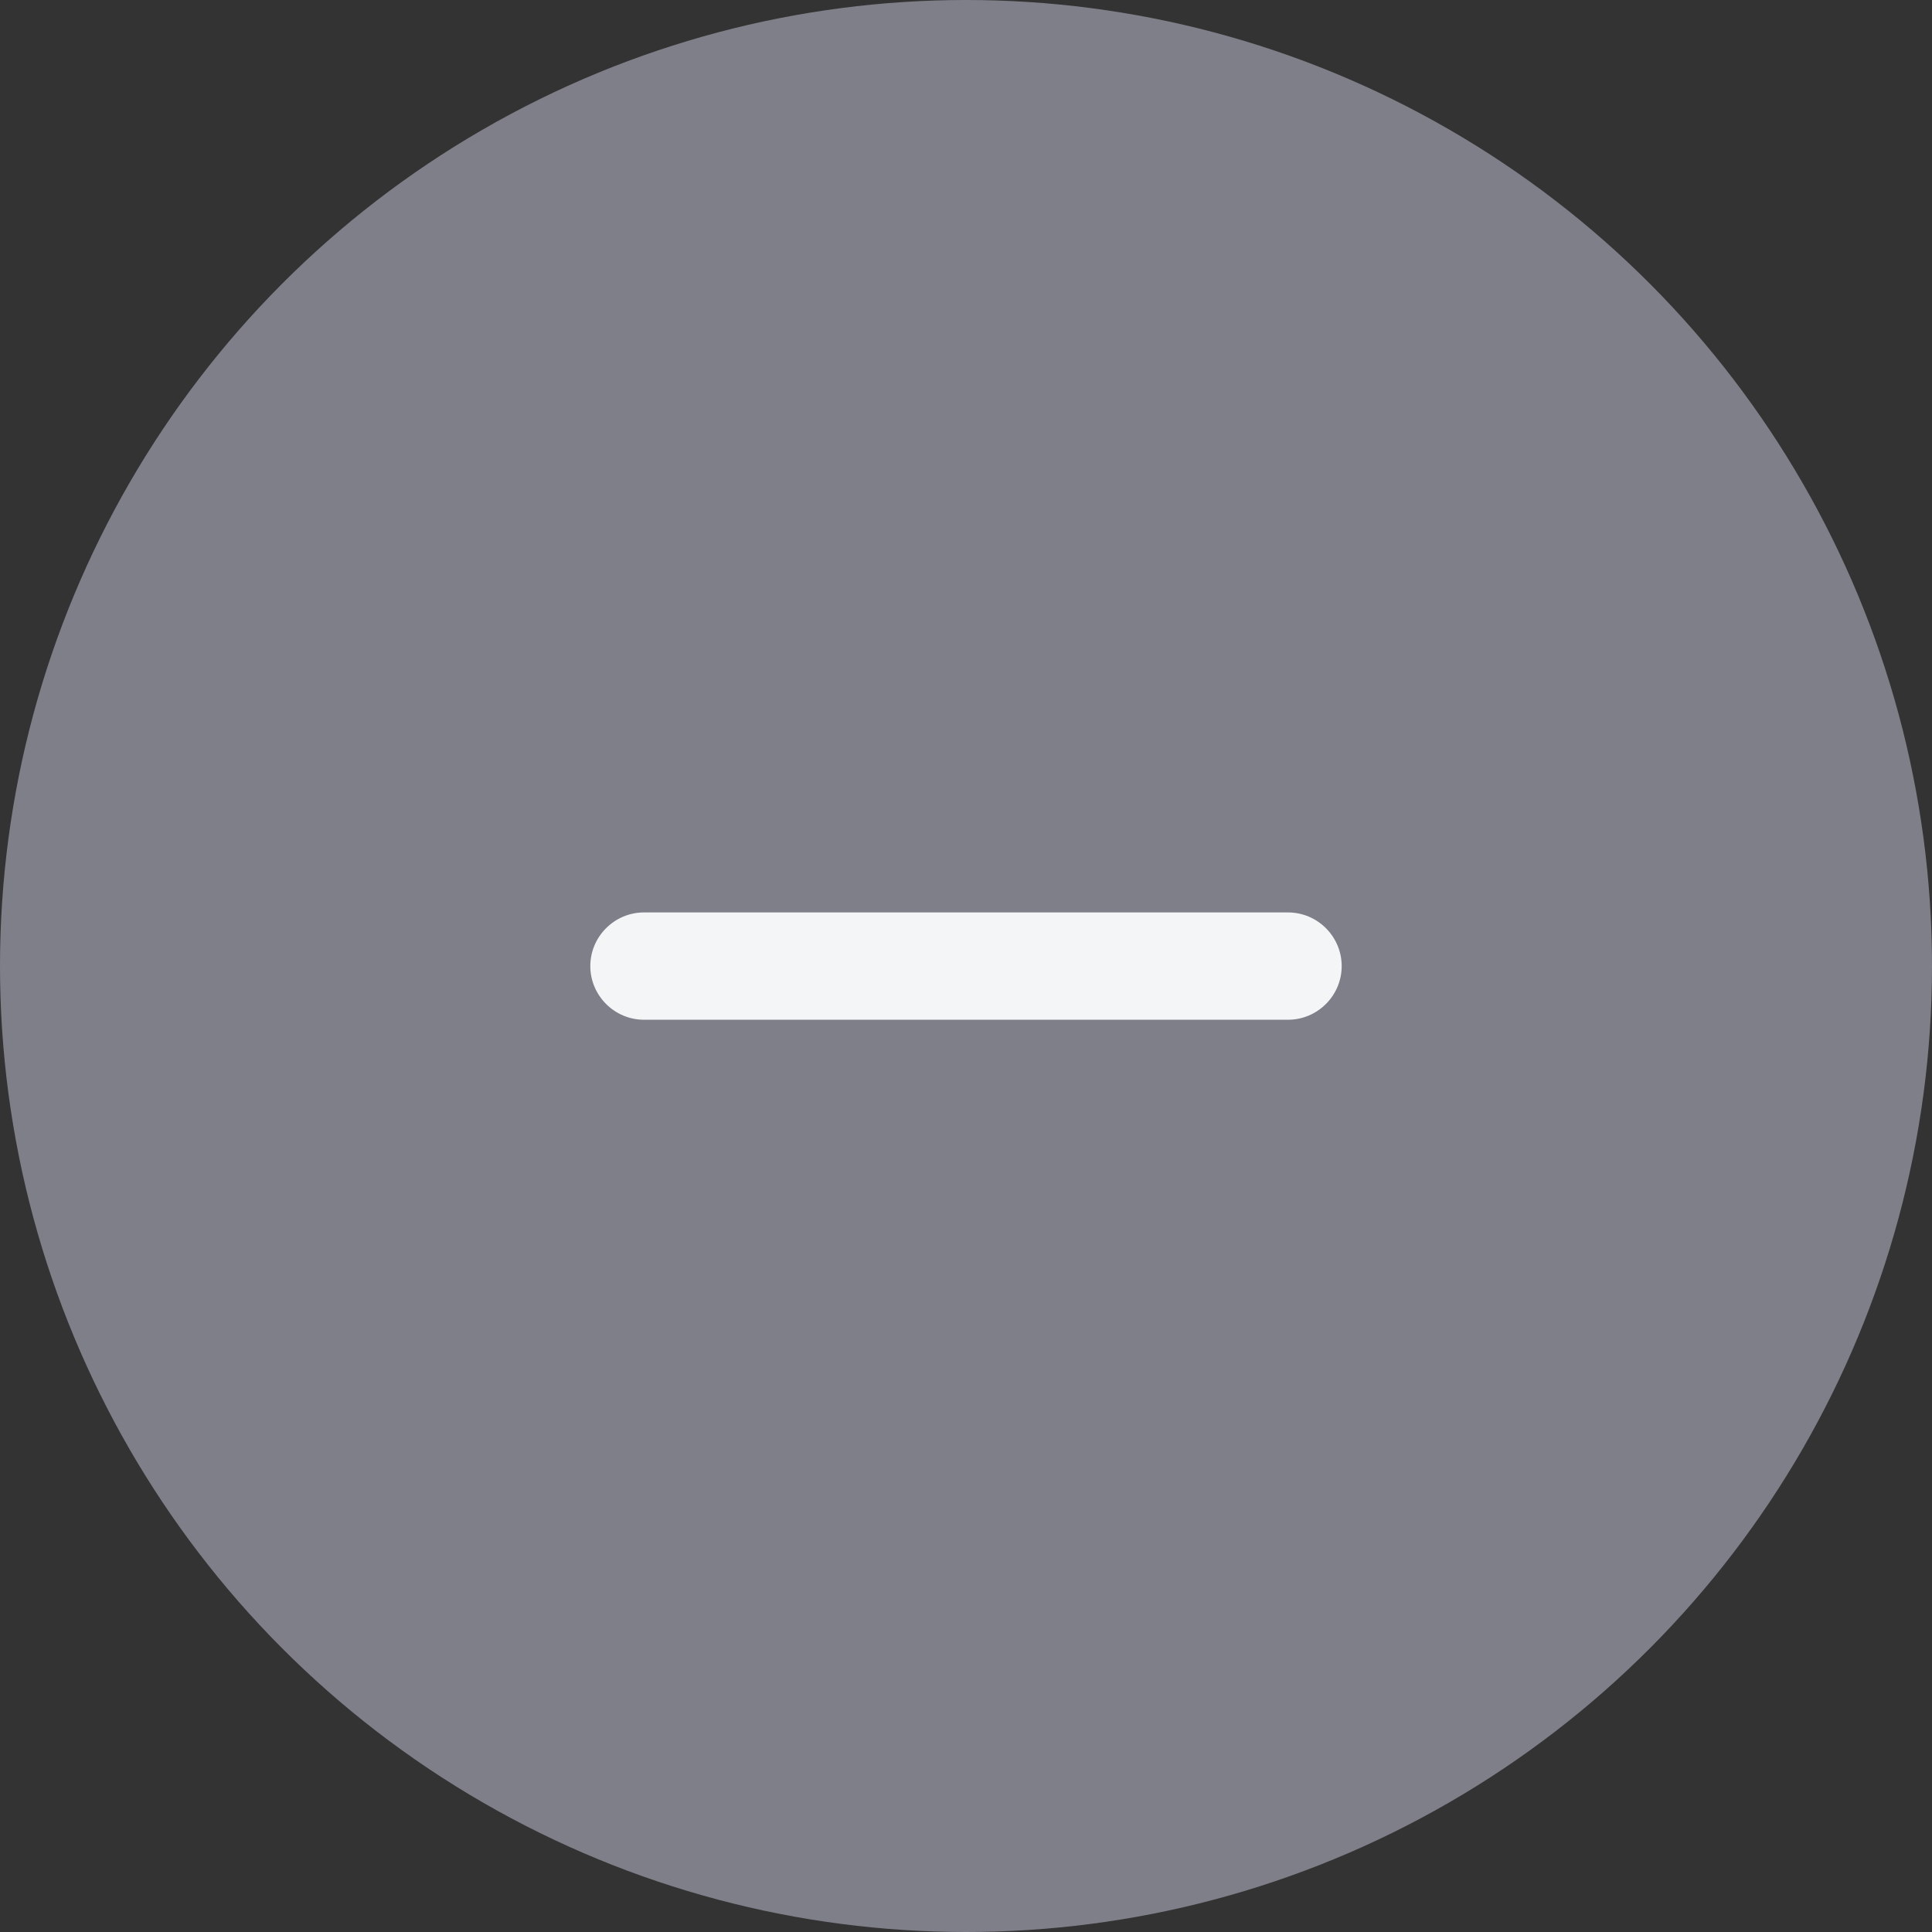 <svg width="22" height="22" viewBox="0 0 22 22" fill="none" xmlns="http://www.w3.org/2000/svg">
<rect x="0" y="0" width="22" height="22" fill="#333333" stroke="none"/>
<circle cx="11" cy="11" r="11" fill="#7E7F89"/>
<path d="M14.667 11.612H7.333C6.997 11.612 6.722 11.337 6.722 11.001C6.722 10.665 6.997 10.39 7.333 10.39H14.667C15.003 10.39 15.278 10.665 15.278 11.001C15.278 11.337 15.003 11.612 14.667 11.612Z" fill="#F3F5F7"/>
</svg>
